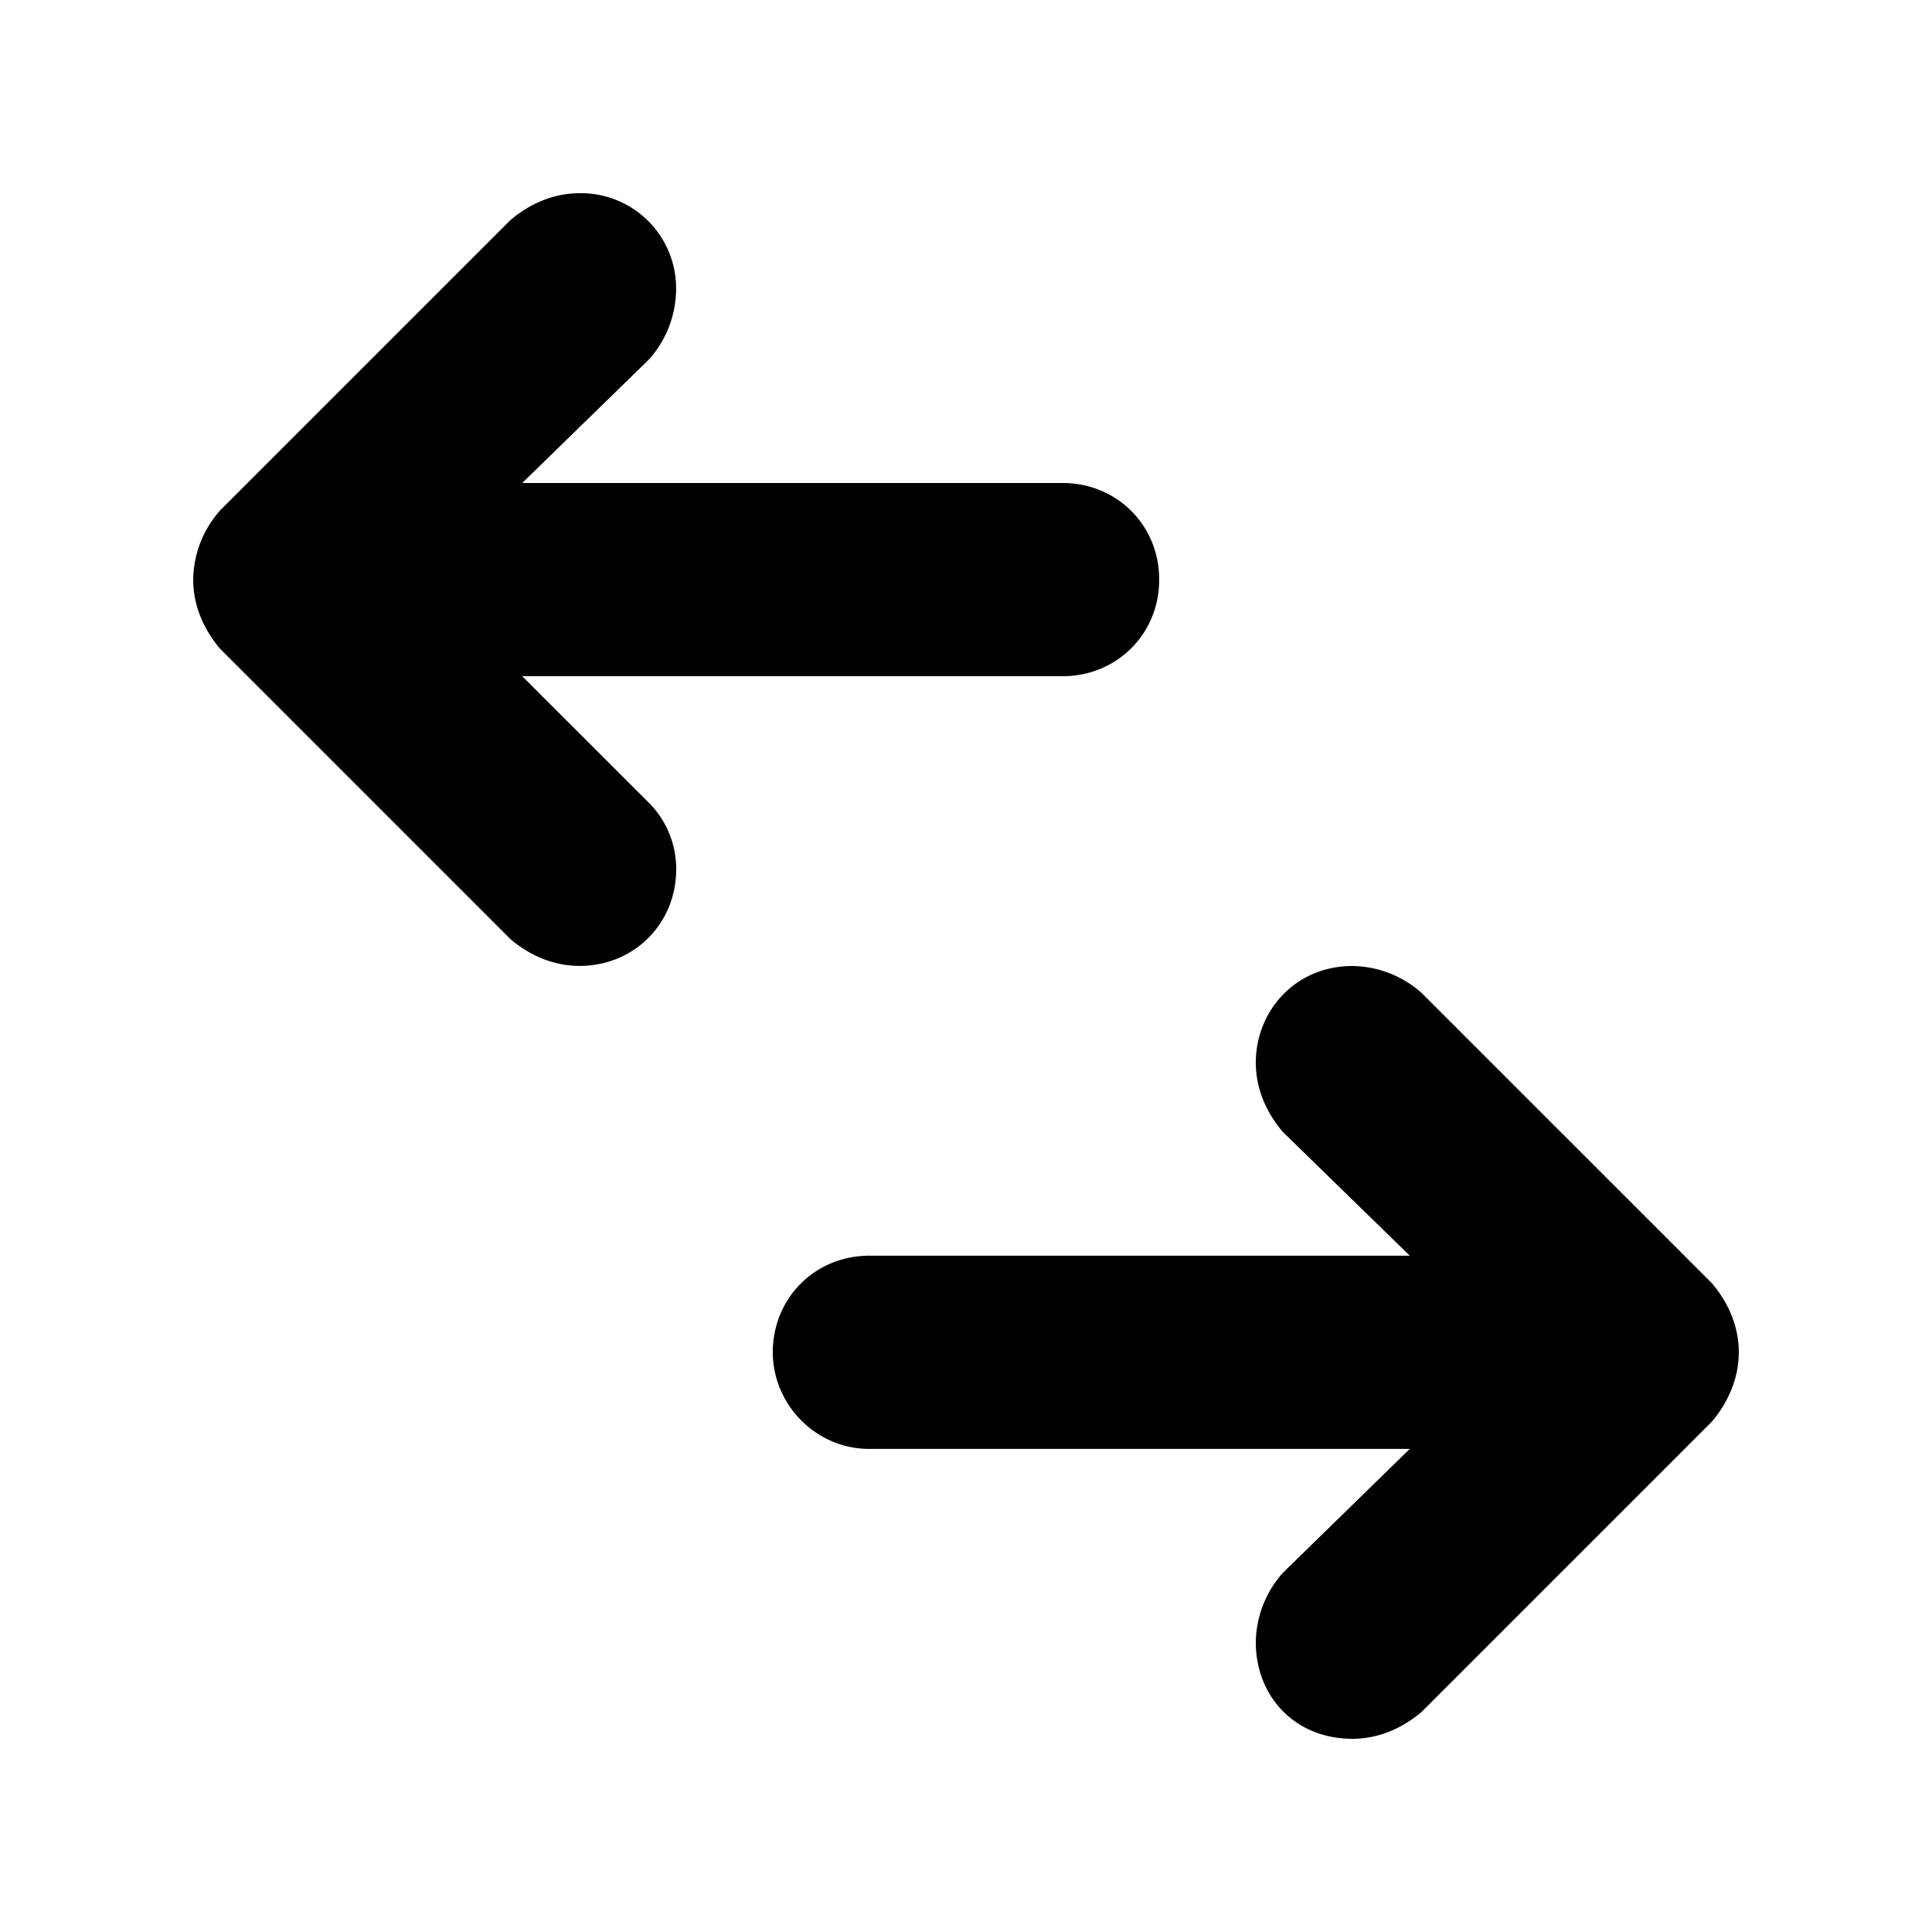 <svg id="icon" height="20" viewBox="0 0 20 20" width="20" xmlns="http://www.w3.org/2000/svg"><path d="m5.281 2.281-3 3a1.1 1.1 0 0 0 -.281.719c0 .25.094.5.281.719l3 3c.219.187.469.28.719.28.562 0 1-.437 1-1a.97.97 0 0 0 -.281-.687l-1.313-1.312h5.594c.562 0 1-.438 1-1 0-.563-.438-1-1-1h-5.594l1.314-1.281a1.1 1.1 0 0 0 .279-.719.985.985 0 0 0 -.999-1c-.25 0-.5.094-.719.281zm8.719 7.719c-.594 0-1 .469-1 1 0 .25.094.5.281.719l1.313 1.28h-5.594c-.563 0-1 .438-1 1 0 .532.437 1 1 1h5.594l-1.313 1.282a1.1 1.1 0 0 0 -.281.719c0 .562.406 1 1 1 .25 0 .5-.094.719-.281l3-3c.187-.22.28-.47.281-.72 0-.25-.094-.5-.281-.718l-3-3a1.1 1.1 0 0 0 -.72-.281z" fill="#282D37" style="fill: currentColor;fill: currentColor" fill-rule="evenodd"/></svg>